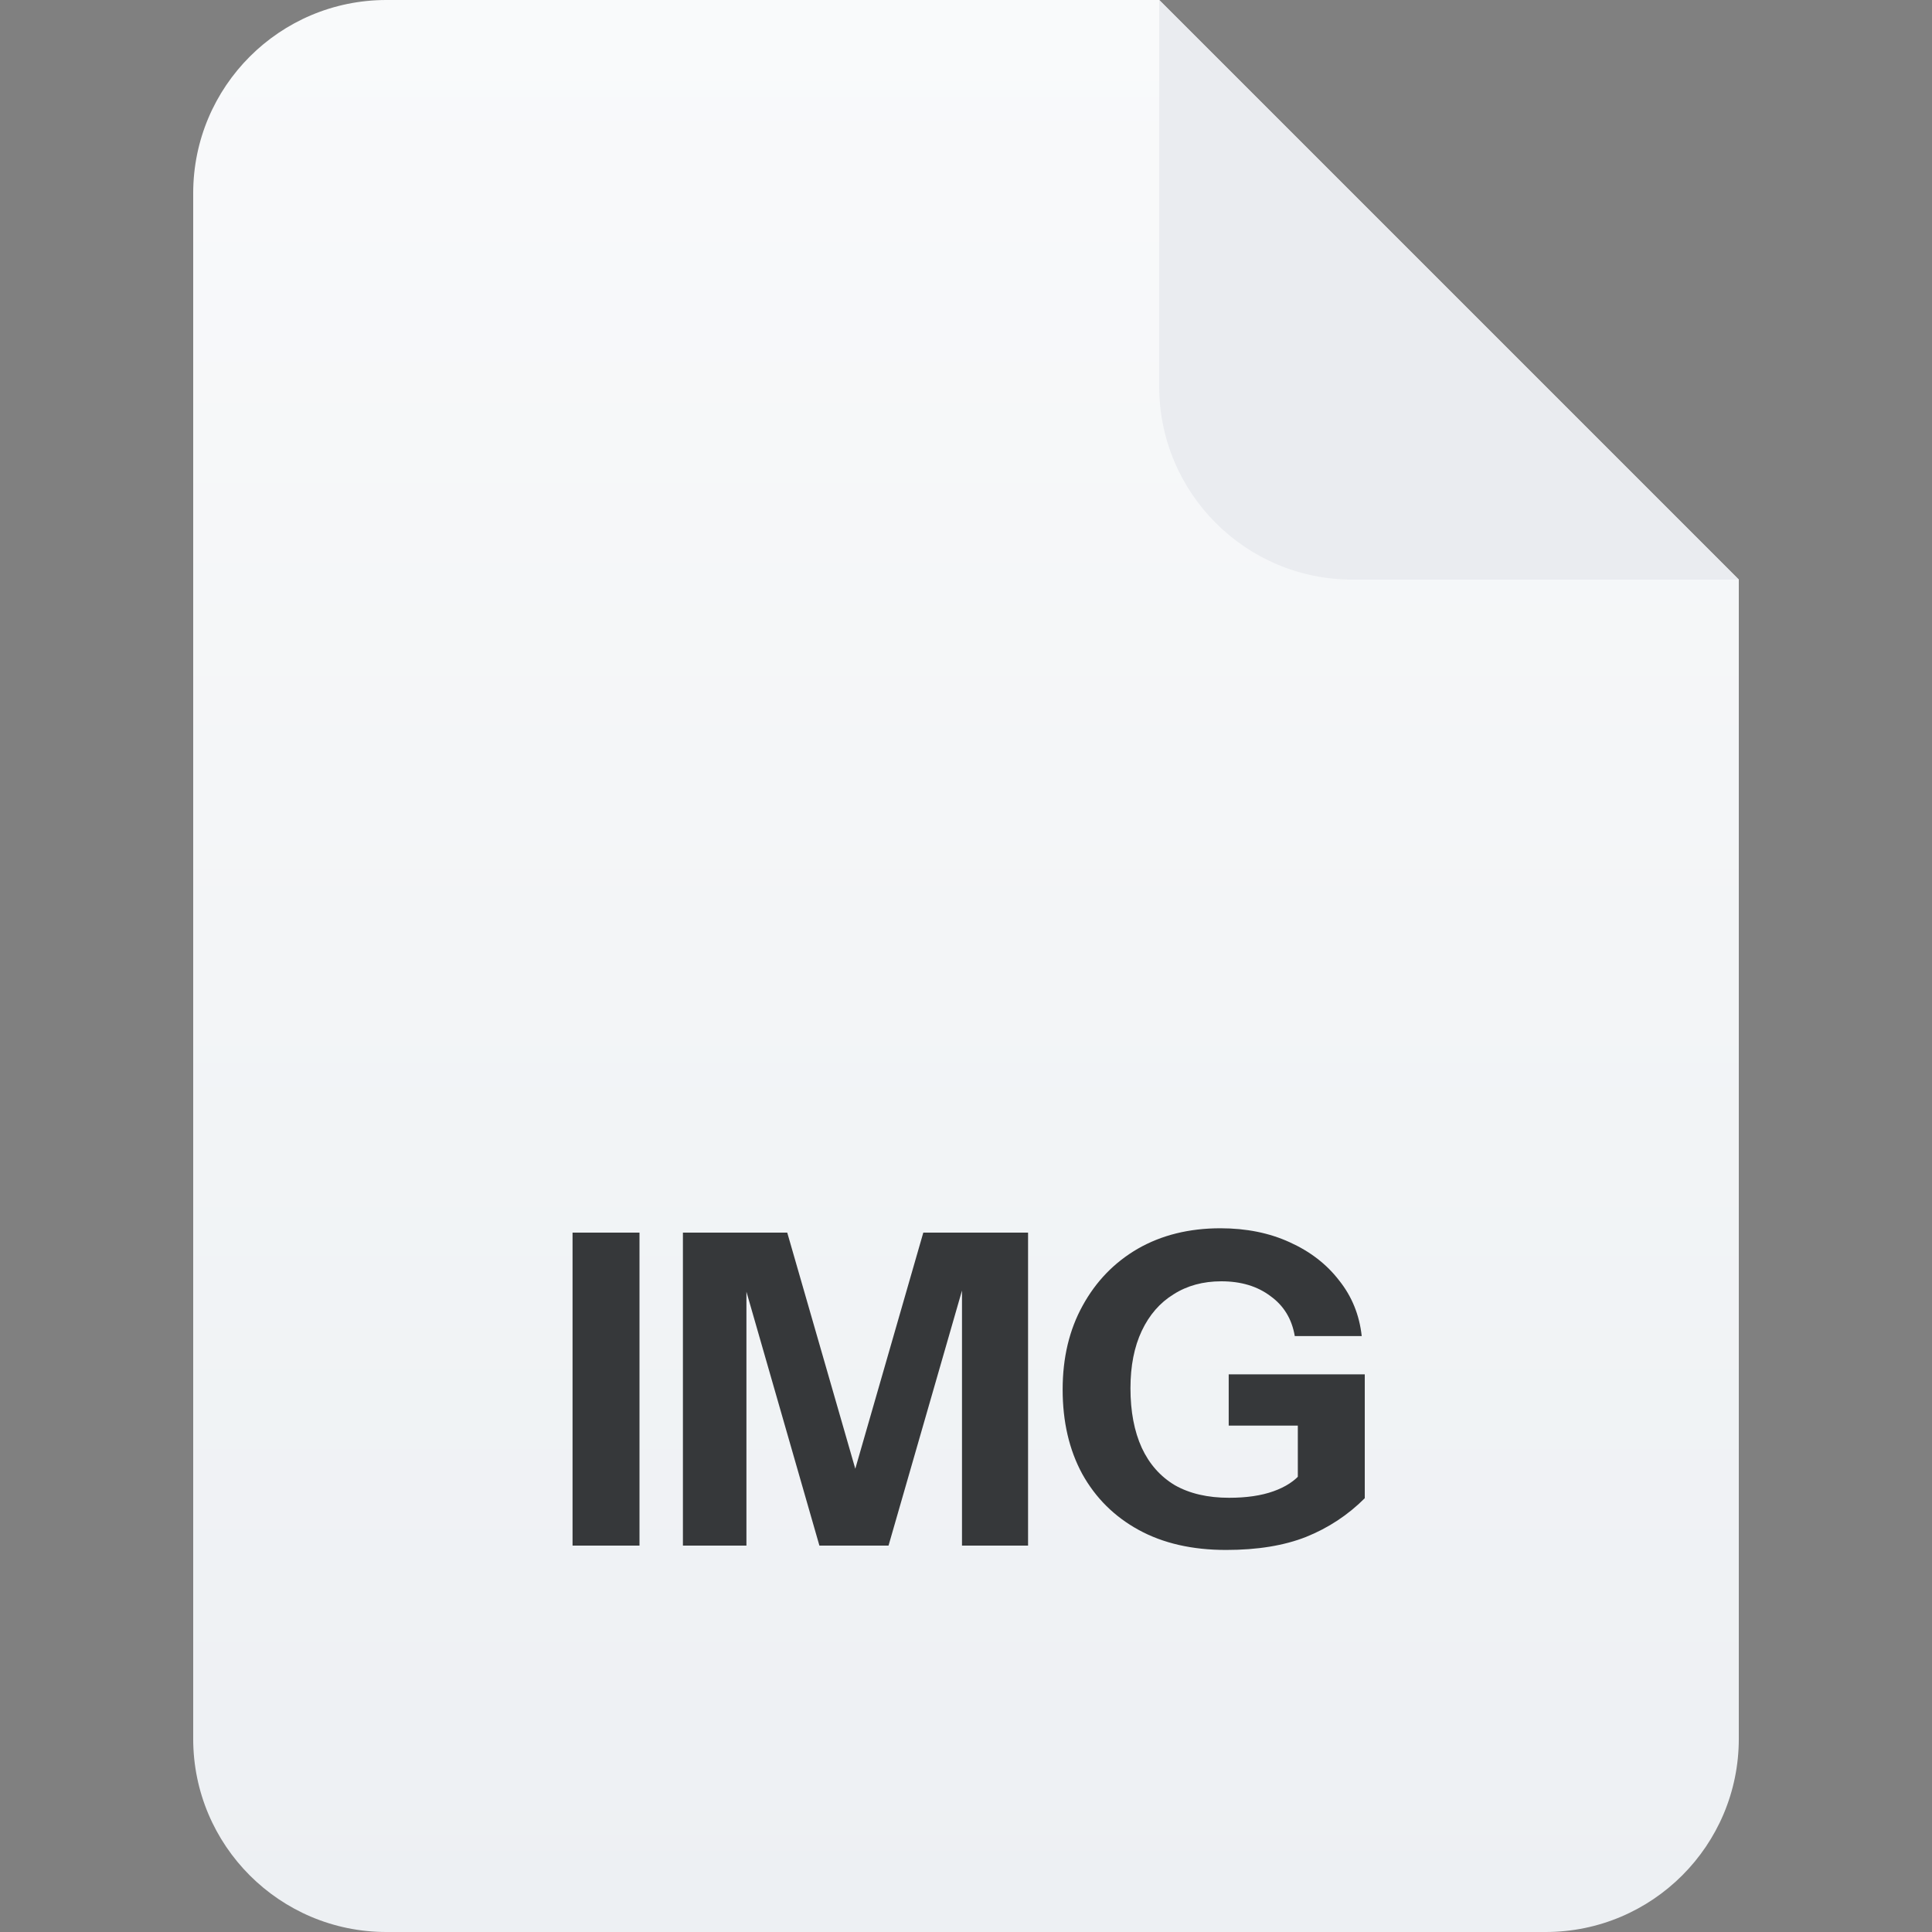 <svg width="40" height="40" viewBox="0 0 40 40" fill="none" xmlns="http://www.w3.org/2000/svg">
<rect x="0" y="0" width="40" height="40" fill="#808080" stroke="none"/>
<path d="M4 4C4 1.791 5.791 0 8 0H24L36 12V36C36 38.209 34.209 40 32 40H8C5.791 40 4 38.209 4 36V4Z" fill="url(#paint0_linear_264_25872)"/>
<path d="M24 0L36 12H28C25.791 12 24 10.209 24 8V0Z" fill="#EAECF0"/>
<path d="M11.854 32V25.52H13.24V32H11.854Z" fill="#36383A"/>
<path d="M14.139 32V25.52H16.299L18.099 31.766H17.317L19.116 25.52H21.285V32H19.917V25.907H20.151L18.396 32H16.965L15.229 25.961H15.454V32H14.139Z" fill="#36383A"/>
<path d="M25.385 32.09C24.683 32.09 24.08 31.952 23.576 31.676C23.072 31.4 22.682 31.013 22.406 30.515C22.136 30.017 22.001 29.435 22.001 28.769C22.001 28.109 22.139 27.53 22.415 27.032C22.691 26.528 23.072 26.135 23.558 25.853C24.05 25.571 24.62 25.43 25.268 25.43C25.802 25.43 26.279 25.526 26.699 25.718C27.125 25.91 27.467 26.174 27.725 26.51C27.989 26.84 28.145 27.224 28.193 27.662H26.807C26.747 27.308 26.579 27.032 26.303 26.834C26.033 26.63 25.694 26.528 25.286 26.528C24.908 26.528 24.578 26.618 24.296 26.798C24.014 26.972 23.795 27.224 23.639 27.554C23.483 27.884 23.405 28.28 23.405 28.742C23.405 29.222 23.483 29.633 23.639 29.975C23.795 30.311 24.023 30.569 24.323 30.749C24.629 30.923 25.004 31.01 25.448 31.01C25.808 31.01 26.114 30.965 26.366 30.875C26.618 30.785 26.81 30.659 26.942 30.497L28.256 31.019C27.908 31.367 27.503 31.634 27.041 31.82C26.585 32 26.033 32.09 25.385 32.09ZM26.87 31.019V29.237L27.149 29.516H25.439V28.454H28.256V31.019H26.87Z" fill="#36383A"/>
<defs>
<linearGradient id="paint0_linear_264_25872" x1="20" y1="0" x2="20" y2="40" gradientUnits="userSpaceOnUse">
<stop stop-color="#F9FAFB"/>
<stop offset="1" stop-color="#EDF0F3"/>
</linearGradient>
</defs>
</svg>
